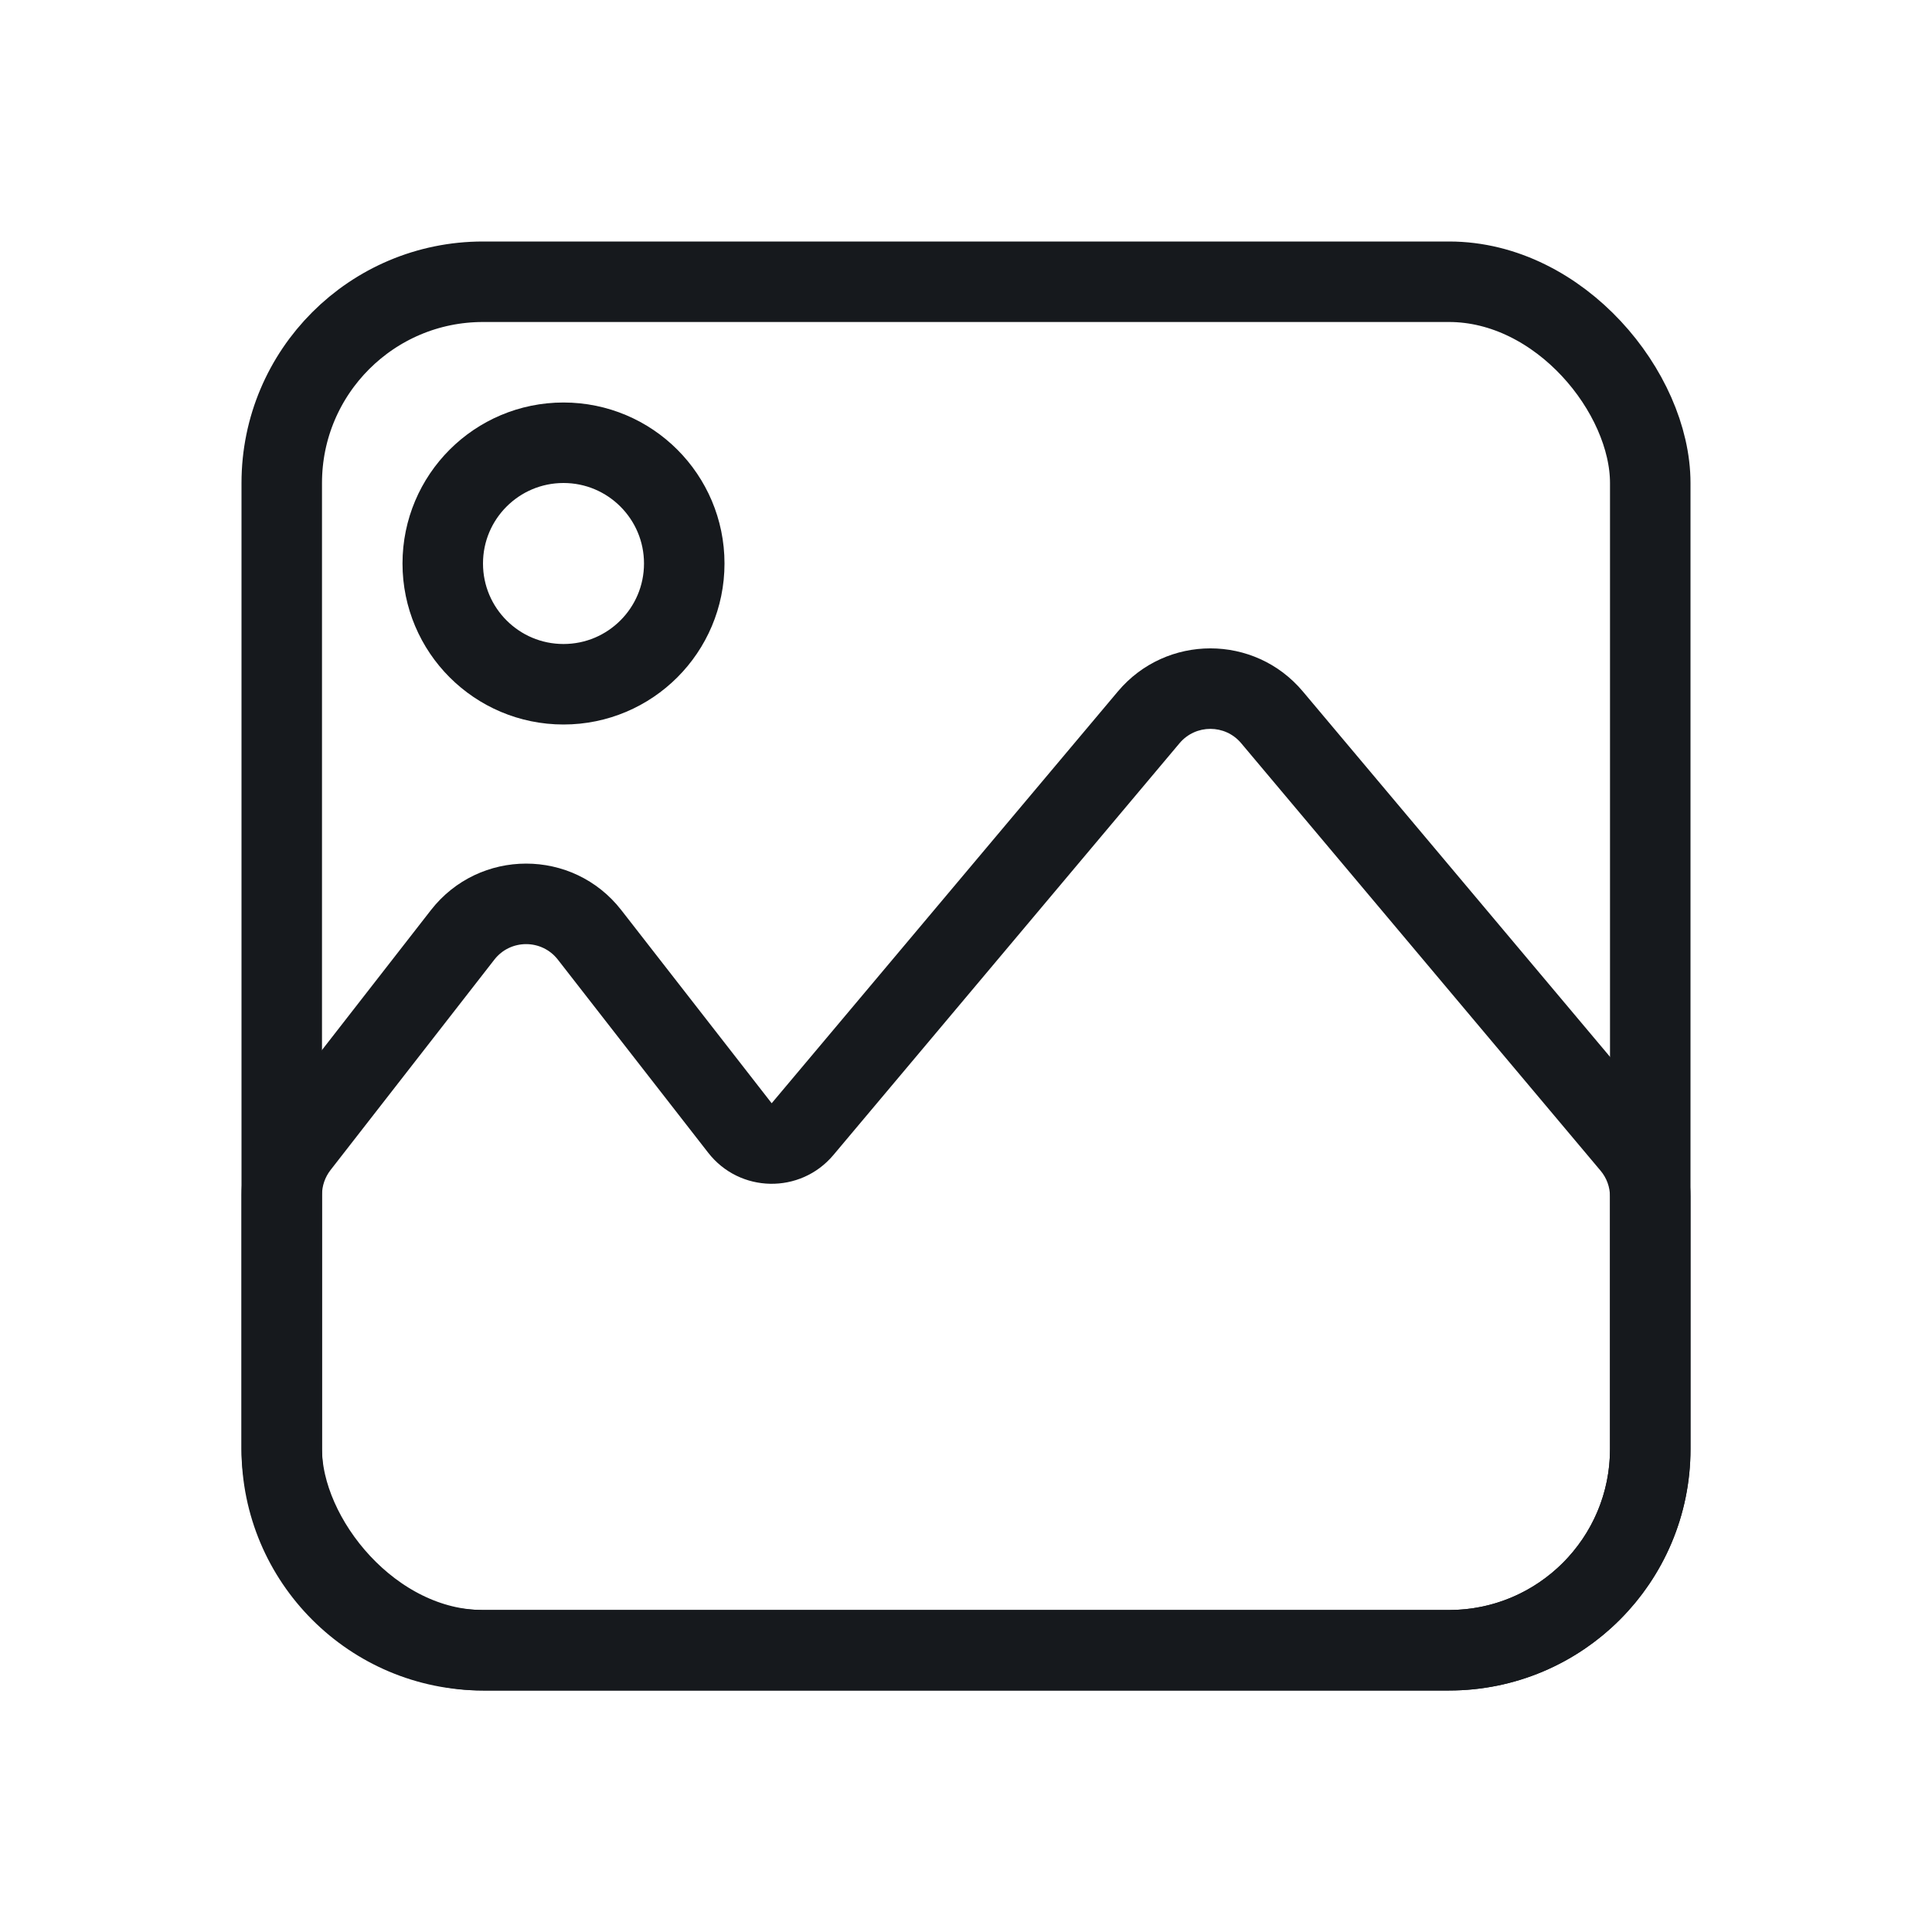 <svg width="24" height="24" viewBox="0 0 24 24" fill="none" xmlns="http://www.w3.org/2000/svg">
<rect x="3.5" y="3.5" width="17" height="17" rx="2.5" stroke="#16191D"/>
<path d="M9.969 14.027L10.352 14.349L9.969 14.027ZM9.192 14.012L9.586 13.705L9.192 14.012ZM15.801 8.911L16.184 8.589L15.801 8.911ZM14.27 8.911L14.653 9.232L14.27 8.911ZM20.265 14.221L20.648 13.899L20.265 14.221ZM3.711 14.229L3.316 13.922L3.711 14.229ZM6 21H18V20H6V21ZM20.648 13.899L16.184 8.589L15.418 9.232L19.883 14.543L20.648 13.899ZM13.887 8.589L9.586 13.705L10.352 14.349L14.653 9.232L13.887 8.589ZM9.586 13.705L7.719 11.307L6.93 11.921L8.797 14.319L9.586 13.705ZM5.352 11.307L3.316 13.922L4.105 14.536L6.141 11.921L5.352 11.307ZM3 14.843V18H4V14.843H3ZM21 18V14.864H20V18H21ZM7.719 11.307C7.119 10.535 5.953 10.535 5.352 11.307L6.141 11.921C6.341 11.664 6.73 11.664 6.93 11.921L7.719 11.307ZM9.586 13.705L8.797 14.319C9.188 14.822 9.942 14.836 10.352 14.349L9.586 13.705ZM16.184 8.589C15.585 7.876 14.487 7.876 13.887 8.589L14.653 9.232C14.853 8.995 15.219 8.995 15.418 9.232L16.184 8.589ZM19.883 14.543C19.959 14.633 20 14.747 20 14.864H21C21 14.511 20.875 14.17 20.648 13.899L19.883 14.543ZM18 21C19.657 21 21 19.657 21 18H20C20 19.105 19.105 20 18 20V21ZM6 20C4.895 20 4 19.105 4 18H3C3 19.657 4.343 21 6 21V20ZM3.316 13.922C3.111 14.185 3 14.51 3 14.843H4C4 14.732 4.037 14.624 4.105 14.536L3.316 13.922Z" fill="#16191D"/>
<circle cx="7" cy="7" r="1.5" stroke="#16191D"/>
</svg>
